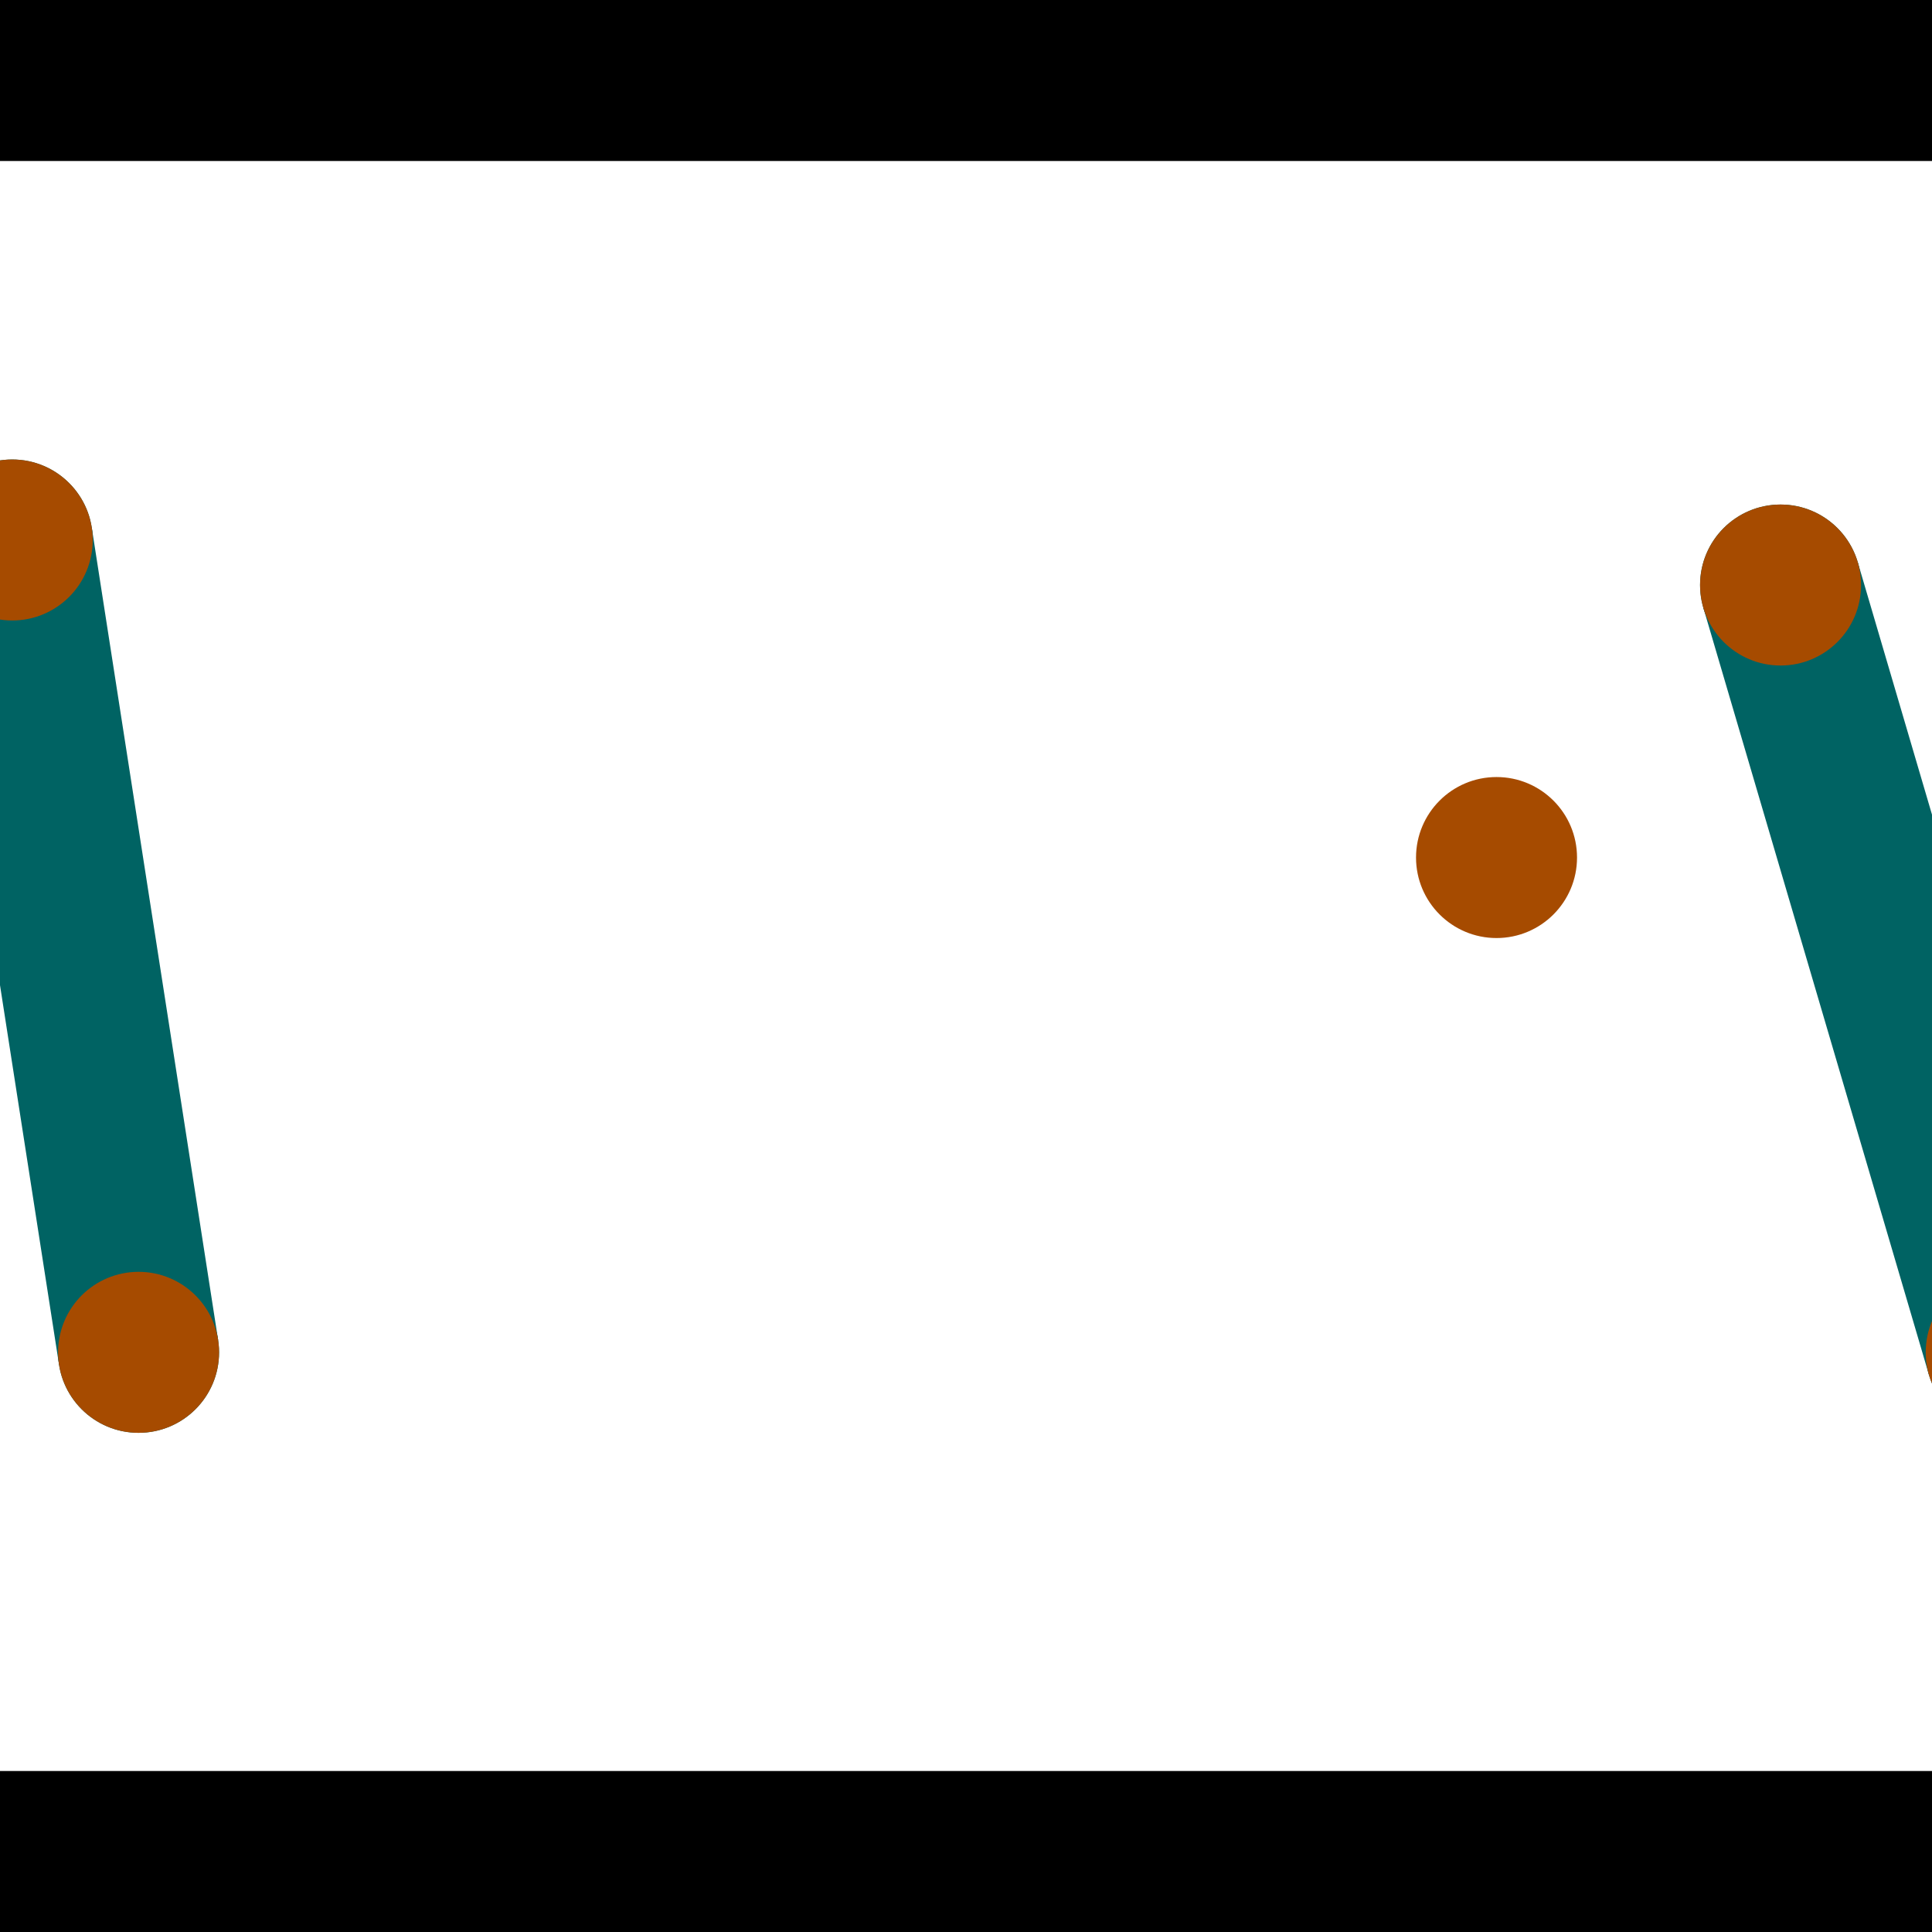 <?xml version="1.0" encoding="utf-8"?> <!-- Generator: Adobe Illustrator 13.0.0, SVG Export Plug-In . SVG Version: 6.00 Build 14948)  --> <svg version="1.2" baseProfile="tiny" id="Layer_1" xmlns="http://www.w3.org/2000/svg" xmlns:xlink="http://www.w3.org/1999/xlink" x="0px" y="0px" width="512px" height="512px" viewBox="0 0 512 512" xml:space="preserve">
<rect x="0" y="0" width="512" height="512" fill="#333333" stroke="none"/>
<polygon points="0,0 512,0 512,512 0,512" style="fill:#ffffff; stroke:#000000;stroke-width:0"/>
<polygon points="-17.839,146.381 24.321,139.823 57.804,355.101 15.645,361.658" style="fill:#006363; stroke:#000000;stroke-width:0"/>
<circle fill="#006363" stroke="#006363" stroke-width="0" cx="3.241" cy="143.102" r="21.333"/>
<circle fill="#006363" stroke="#006363" stroke-width="0" cx="36.725" cy="358.38" r="21.333"/>
<polygon points="451.4,161.059 492.333,149.02 552.135,352.344 511.202,364.384" style="fill:#006363; stroke:#000000;stroke-width:0"/>
<circle fill="#006363" stroke="#006363" stroke-width="0" cx="471.867" cy="155.04" r="21.333"/>
<circle fill="#006363" stroke="#006363" stroke-width="0" cx="531.668" cy="358.364" r="21.333"/>
<polygon points="1256,469.333 256,1469.33 -744,469.333" style="fill:#000000; stroke:#000000;stroke-width:0"/>
<polygon points="-744,42.667 256,-957.333 1256,42.667" style="fill:#000000; stroke:#000000;stroke-width:0"/>
<circle fill="#a64b00" stroke="#a64b00" stroke-width="0" cx="3.241" cy="143.102" r="21.333"/>
<circle fill="#a64b00" stroke="#a64b00" stroke-width="0" cx="36.725" cy="358.38" r="21.333"/>
<circle fill="#a64b00" stroke="#a64b00" stroke-width="0" cx="471.867" cy="155.04" r="21.333"/>
<circle fill="#a64b00" stroke="#a64b00" stroke-width="0" cx="531.668" cy="358.364" r="21.333"/>
<circle fill="#a64b00" stroke="#a64b00" stroke-width="0" cx="396.595" cy="227.257" r="21.333"/>
</svg>
